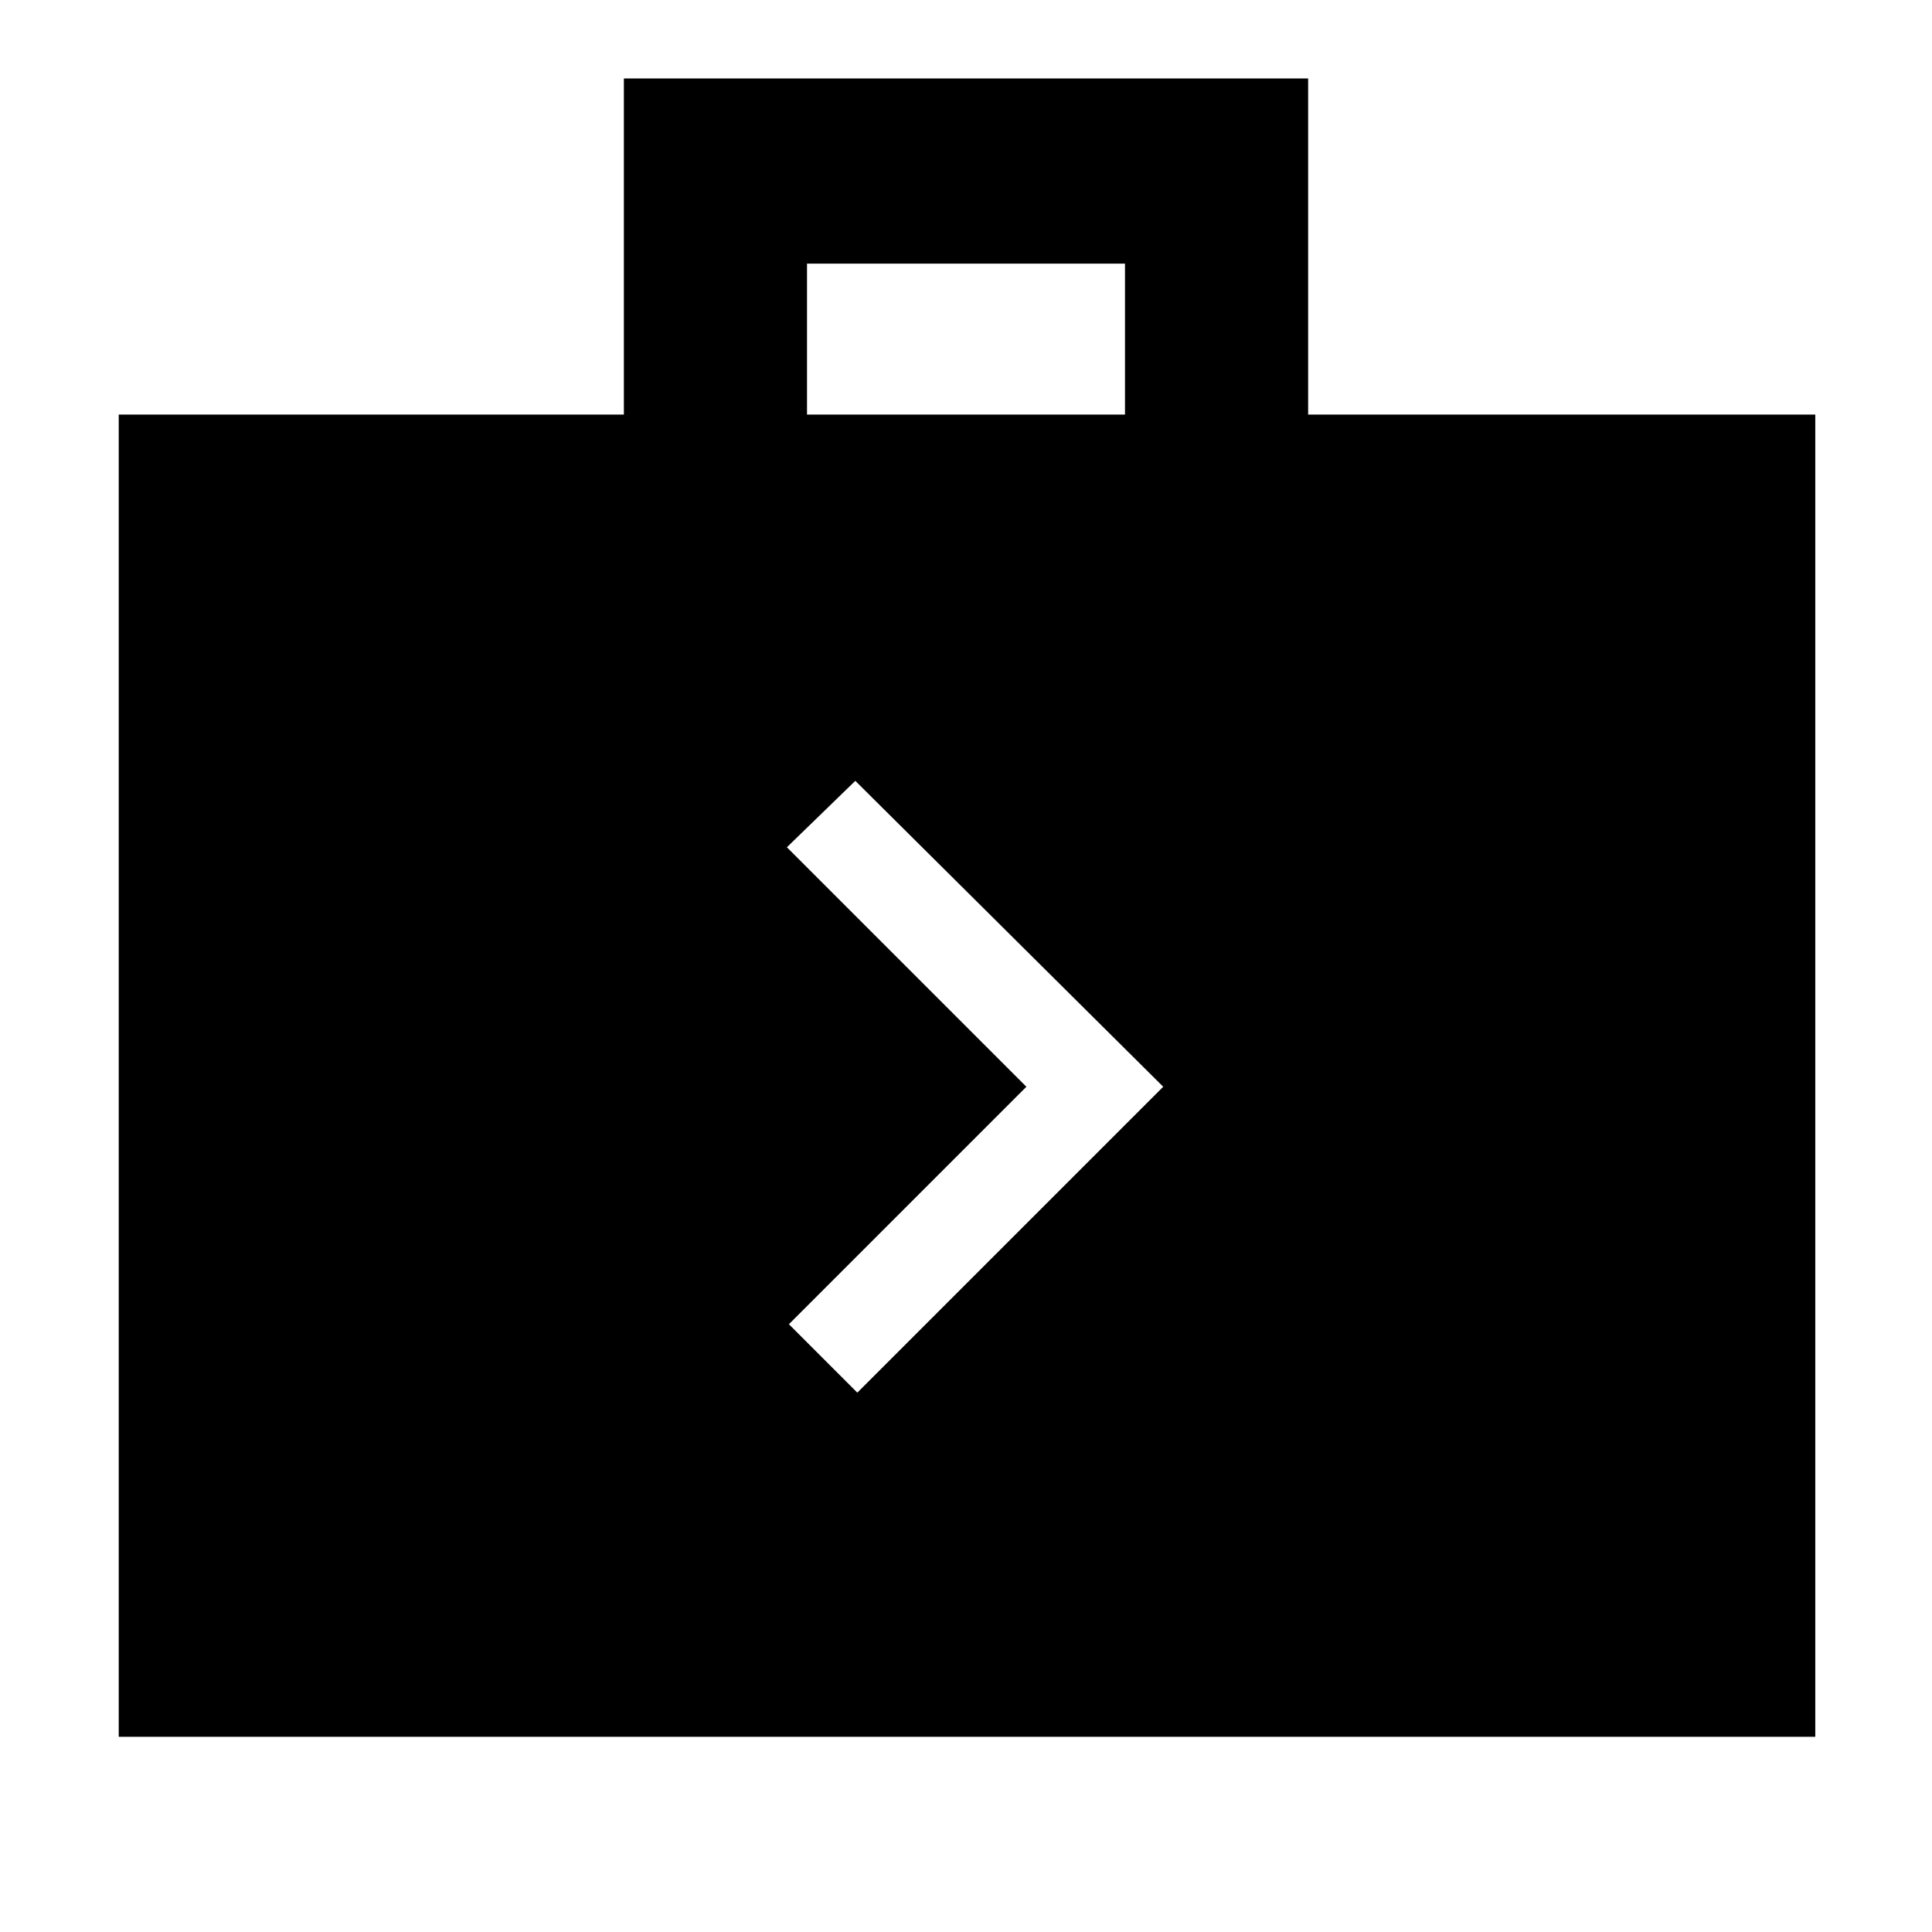 <svg xmlns="http://www.w3.org/2000/svg" height="48" width="48"><path d="m21.3 34.6 7.6-7.6-7.65-7.6-1.7 1.65L25.5 27l-5.9 5.9ZM2.95 43.15V10.3H15.5V1.95h17v8.35h12.6v32.85Zm17.1-32.85h7.9V6.55h-7.9Z"/></svg>